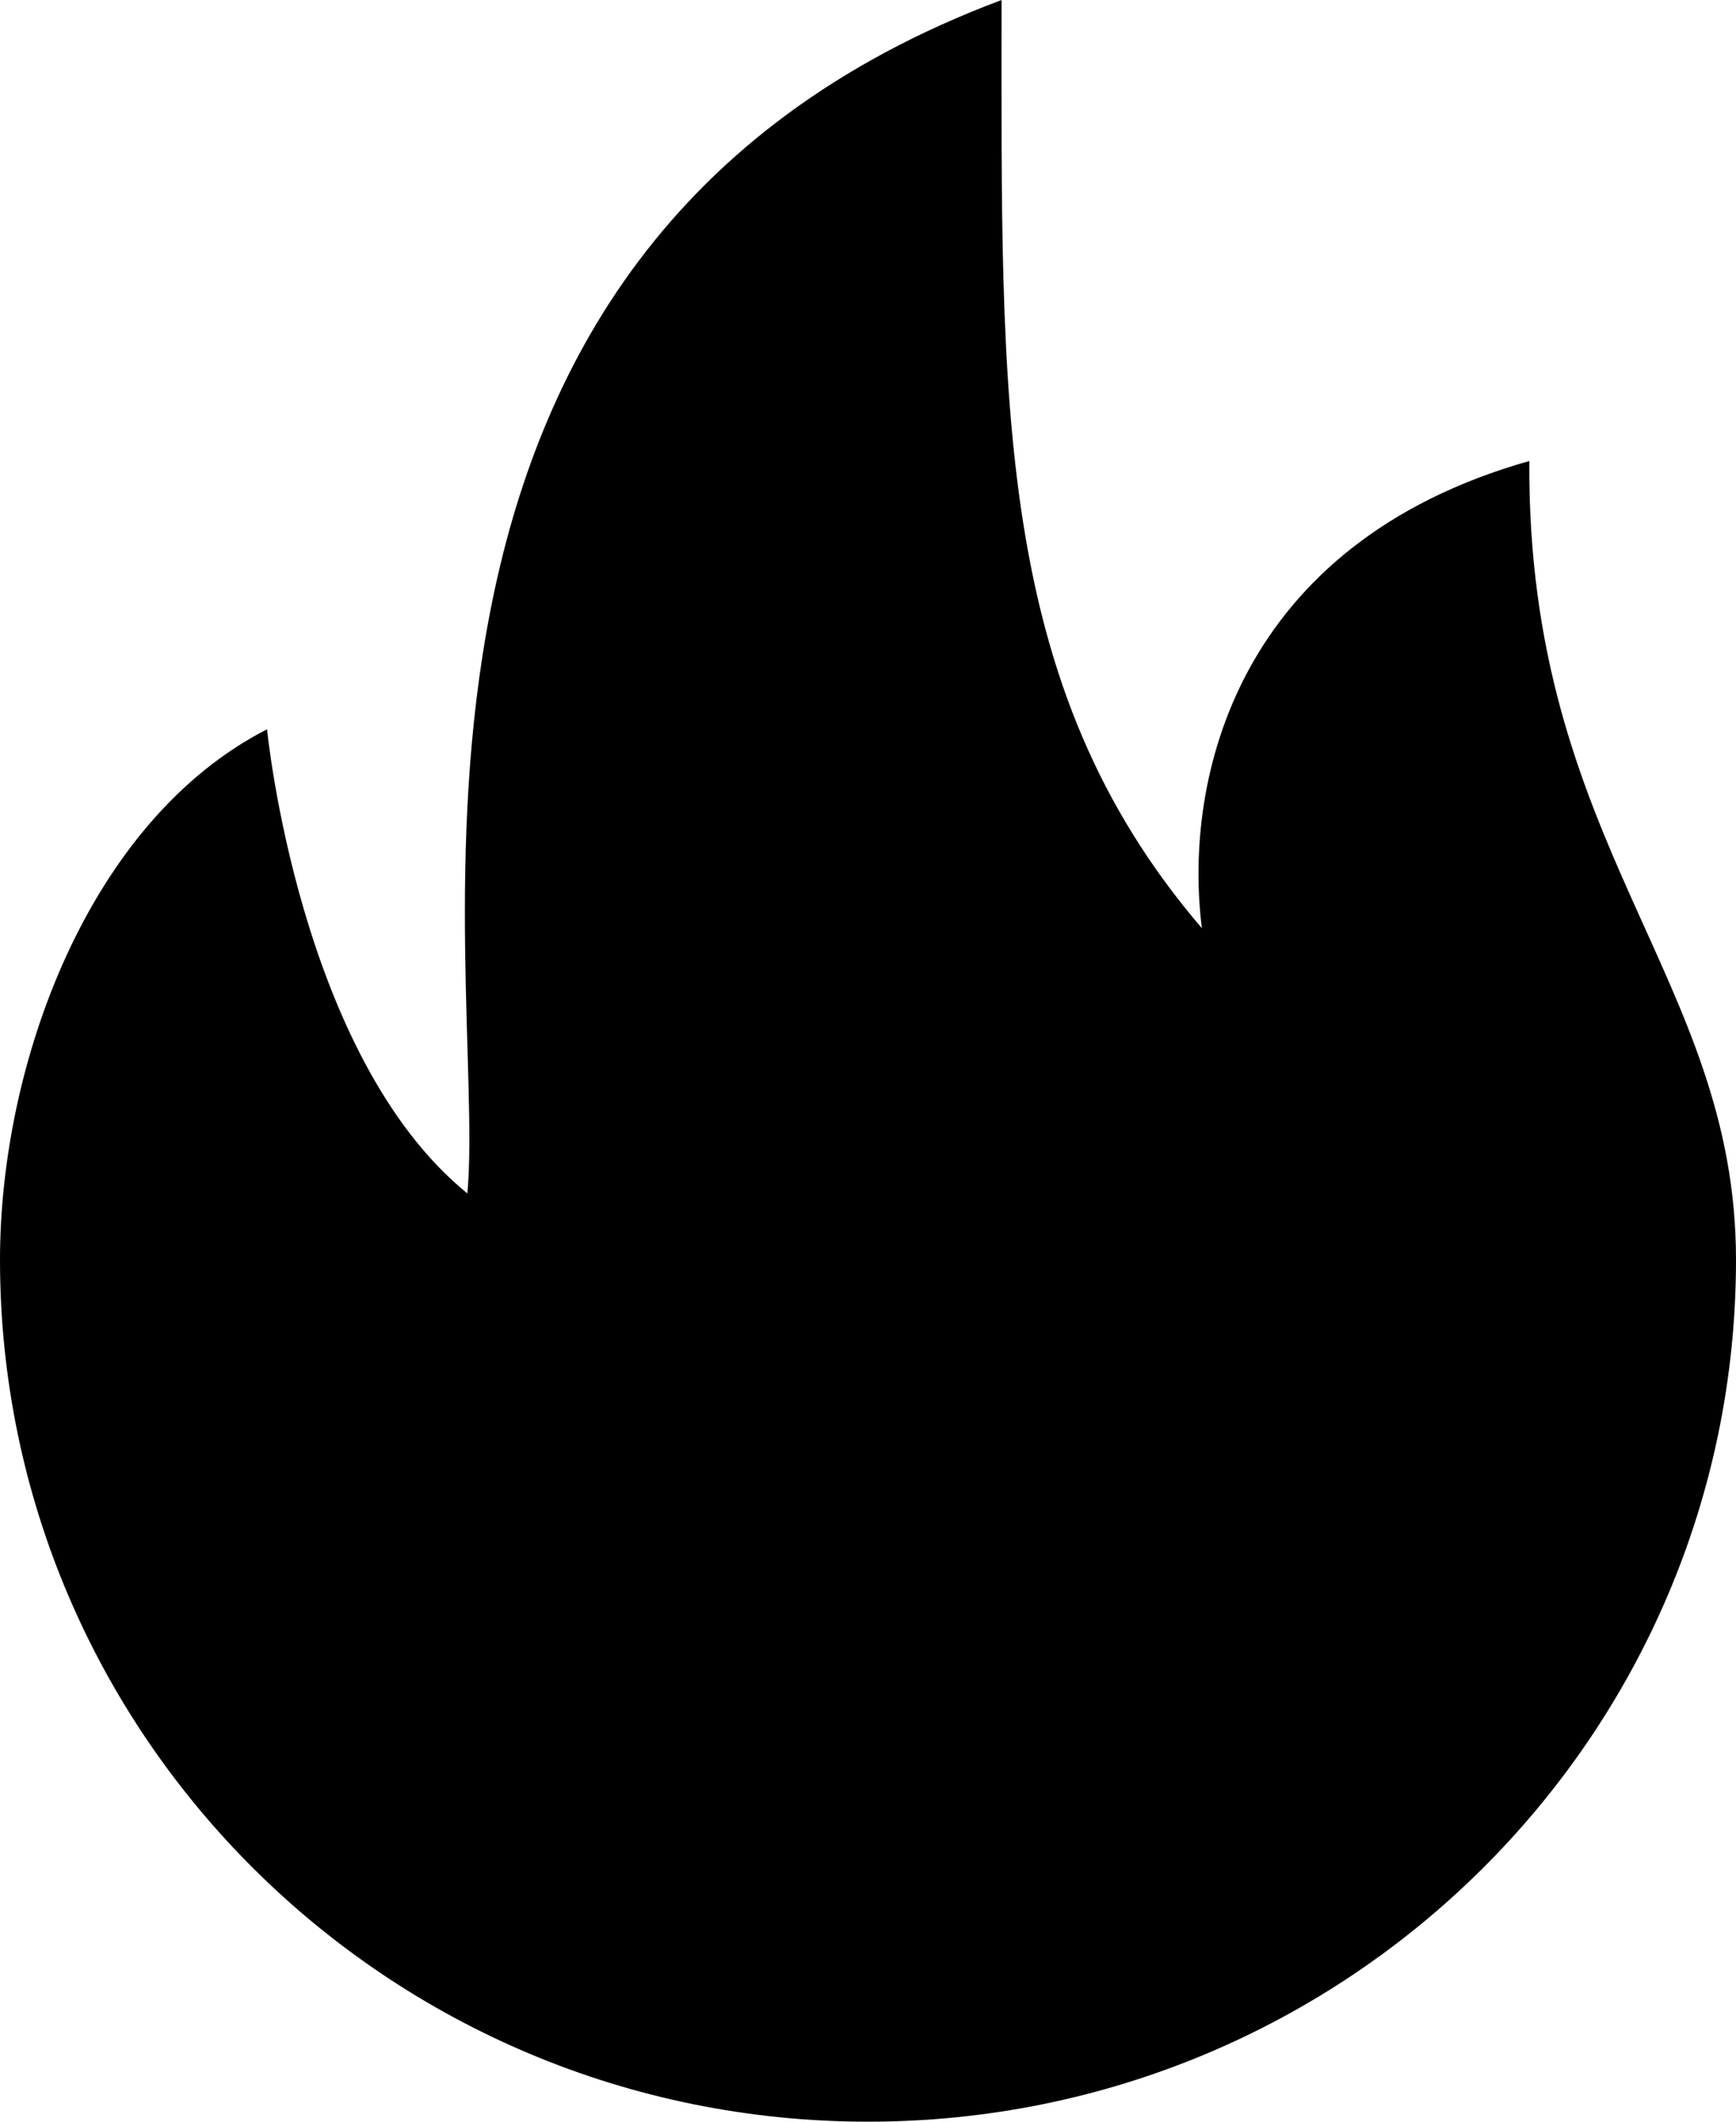 <?xml version="1.0" encoding="UTF-8" standalone="no"?>
<svg width="18px" height="22px" viewBox="0 0 18 22" version="1.1" xmlns="http://www.w3.org/2000/svg" xmlns:xlink="http://www.w3.org/1999/xlink">
    <defs></defs>
    <g id="Page-1" stroke="none" stroke-width="1" fill="none" fill-rule="evenodd">
        <g id="Main-Window" transform="translate(-29, -514)" fill="#000000">
            <g id="Messages" transform="translate(21, 241)">
                <g id="message" transform="translate(1, 244)">
                    <g id="ava" transform="translate(0, 25)">
                        <g id="flame-fire" transform="translate(7, 4)">
                            <g id="Page-1">
                                <g id="Icon-Set-Filled">
                                    <path d="M15.857,4.78 C12.822,5.64 12.266,8.077 12.462,9.625 C10.296,7.096 10.385,4.189 10.385,0 C3.439,2.601 5.055,10.098 4.846,12.375 C3.099,10.955 2.769,7.562 2.769,7.562 C0.925,8.505 0,11.021 0,13.062 C0,17.999 4.029,22 9,22 C13.971,22 18,17.999 18,13.062 C18,10.129 15.831,8.776 15.857,4.78" id="flame-fire"></path>
                                </g>
                            </g>
                        </g>
                    </g>
                </g>
            </g>
        </g>
    </g>
</svg>